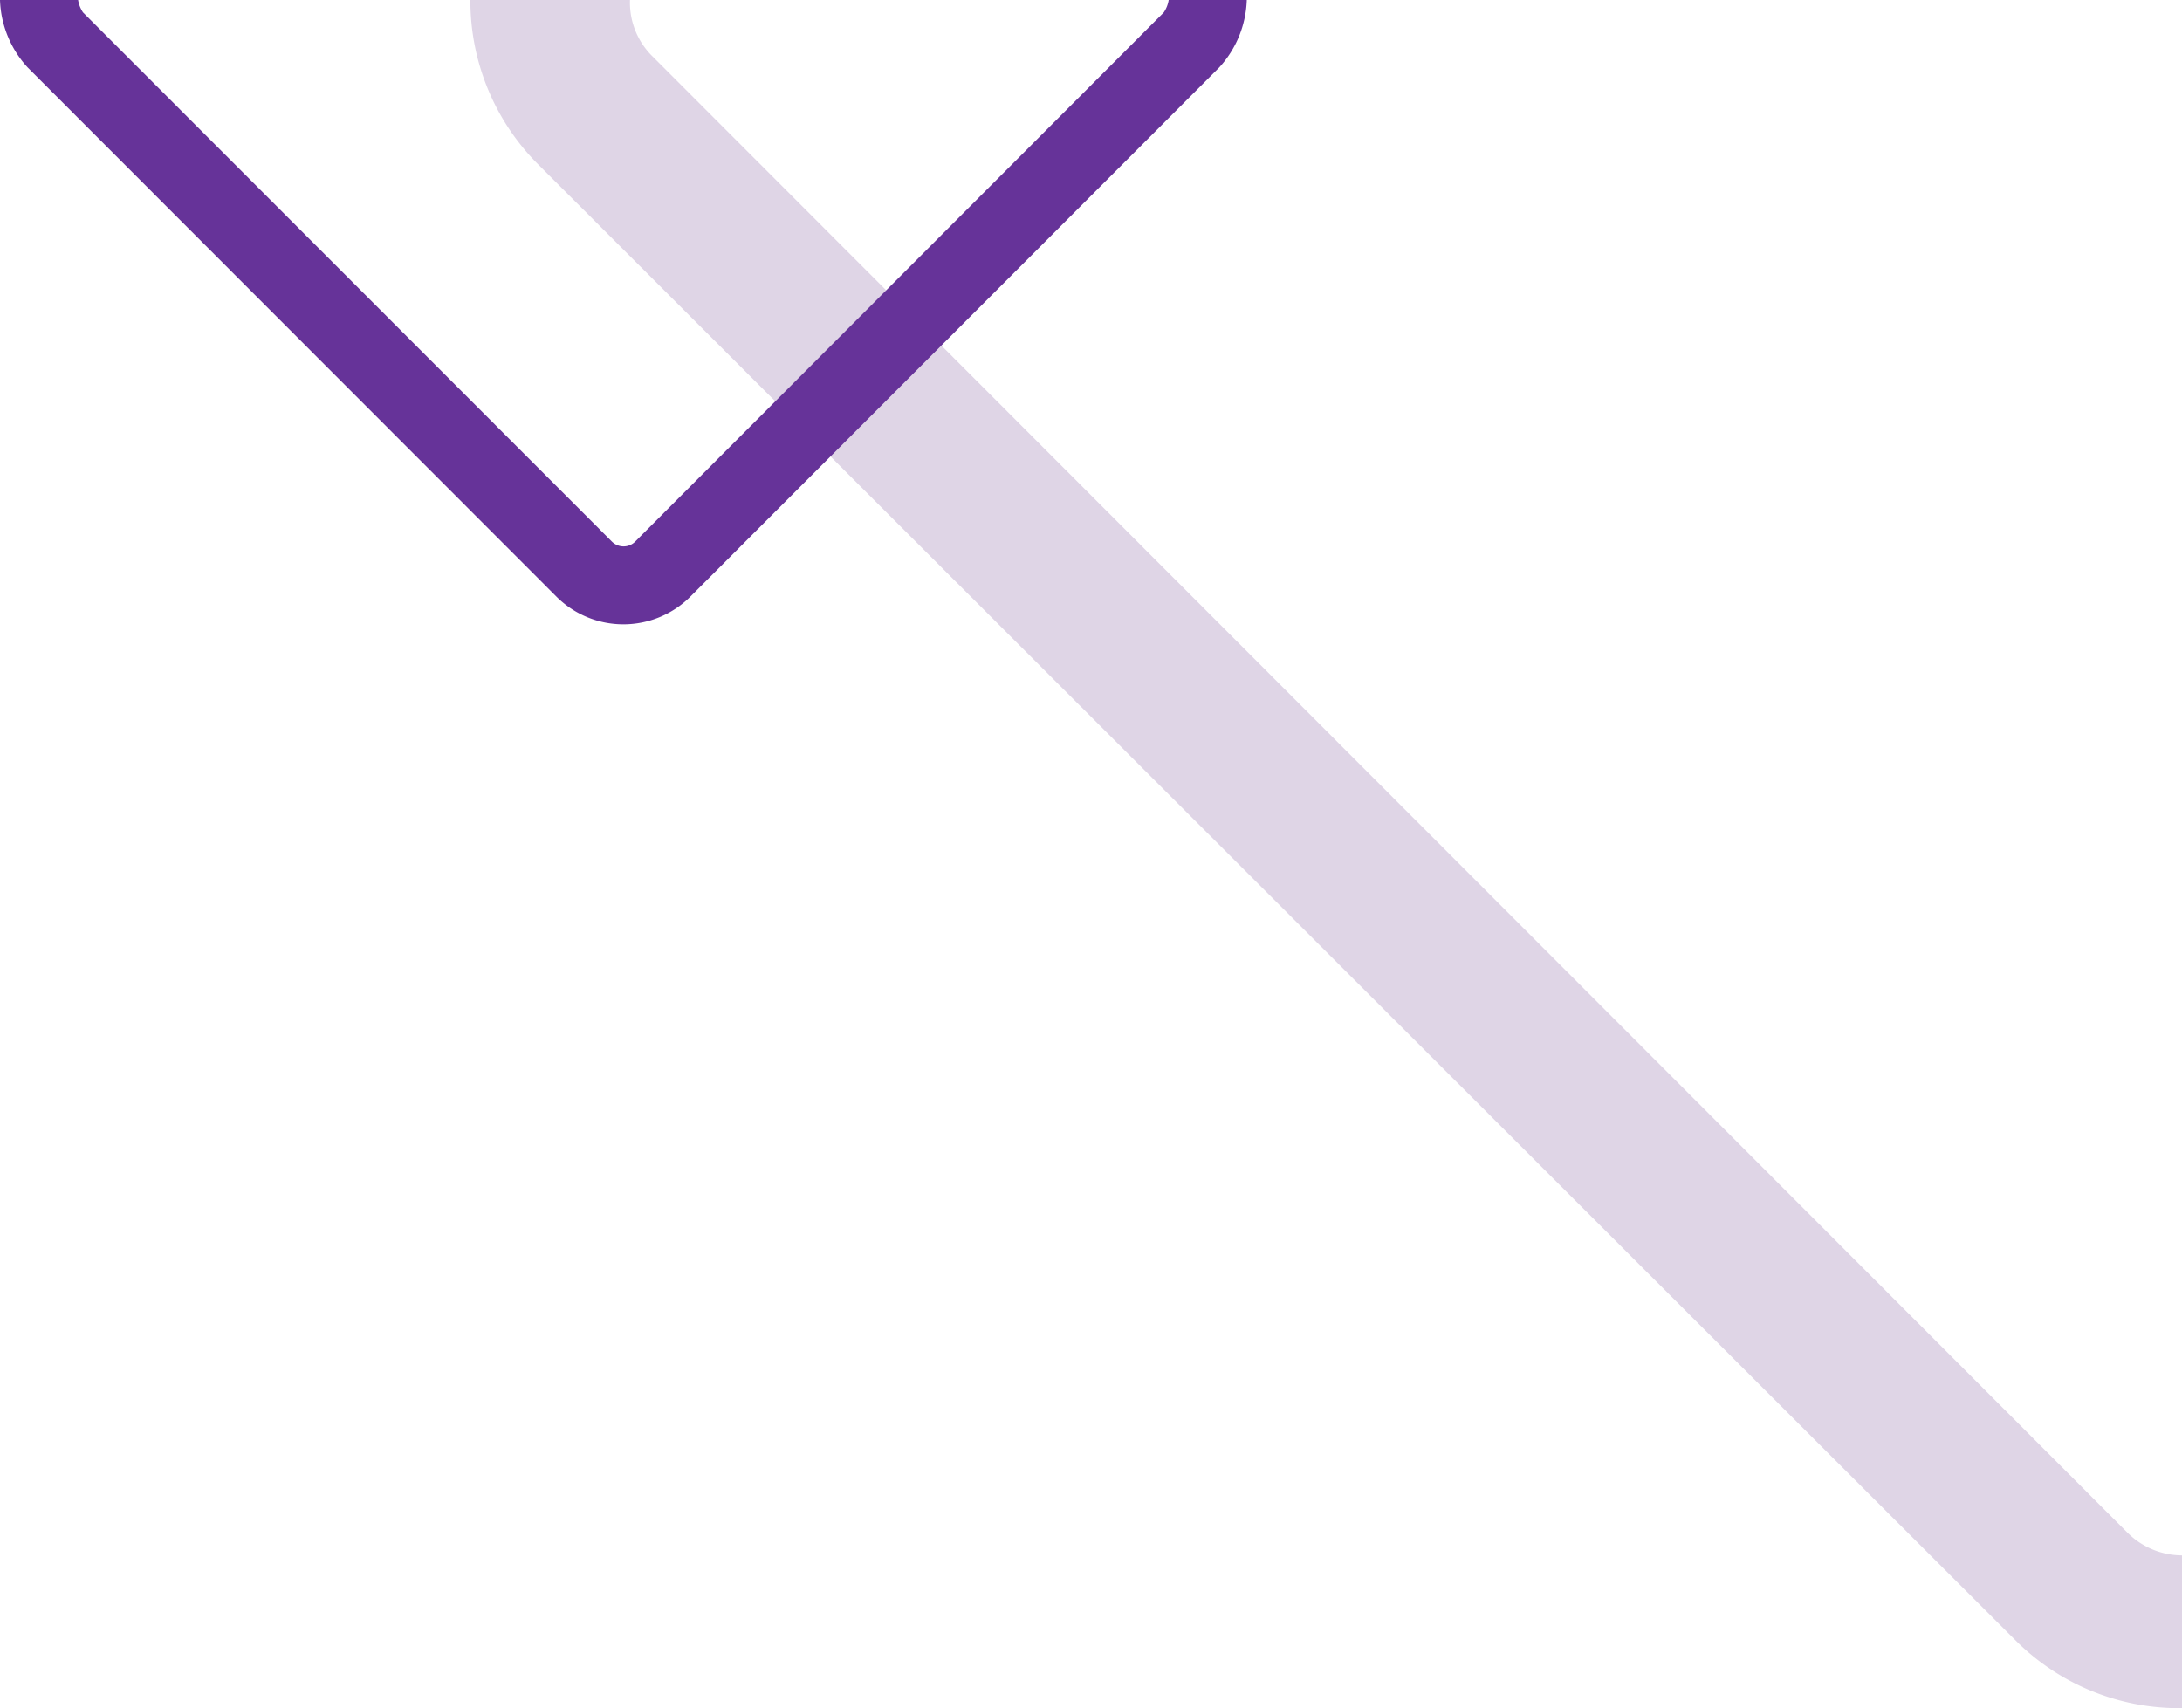<svg xmlns="http://www.w3.org/2000/svg" viewBox="0 0 223.54 175"><defs><style>.cls-1{fill:#dfd5e6;}.cls-2{fill:#639;}</style></defs><title>Recurso 3</title><g id="Capa_2" data-name="Capa 2"><g id="Capa_1-2" data-name="Capa 1"><path class="cls-1" d="M223.54,175h0Z"/><path class="cls-1" d="M217.93,157,66.68,5.61A7.72,7.72,0,0,1,64.54,0H48.19s0,0,0,0a23.72,23.72,0,0,0,7,16.9L206.62,168.19A23.67,23.67,0,0,0,223.54,175V159.35A7.94,7.94,0,0,1,217.93,157Z"/><path class="cls-2" d="M8,0a3.16,3.16,0,0,0,.5,1.27l54.17,54.2a1.71,1.71,0,0,0,1.2.51,1.68,1.68,0,0,0,1.2-.49L119.23,1.27a3.14,3.14,0,0,0,.5-1.27h8a10.73,10.73,0,0,1-2.84,6.93L70.72,61.13a9.71,9.71,0,0,1-13.71,0L2.84,6.92A10.71,10.71,0,0,1,0,0Z"/></g></g></svg>
